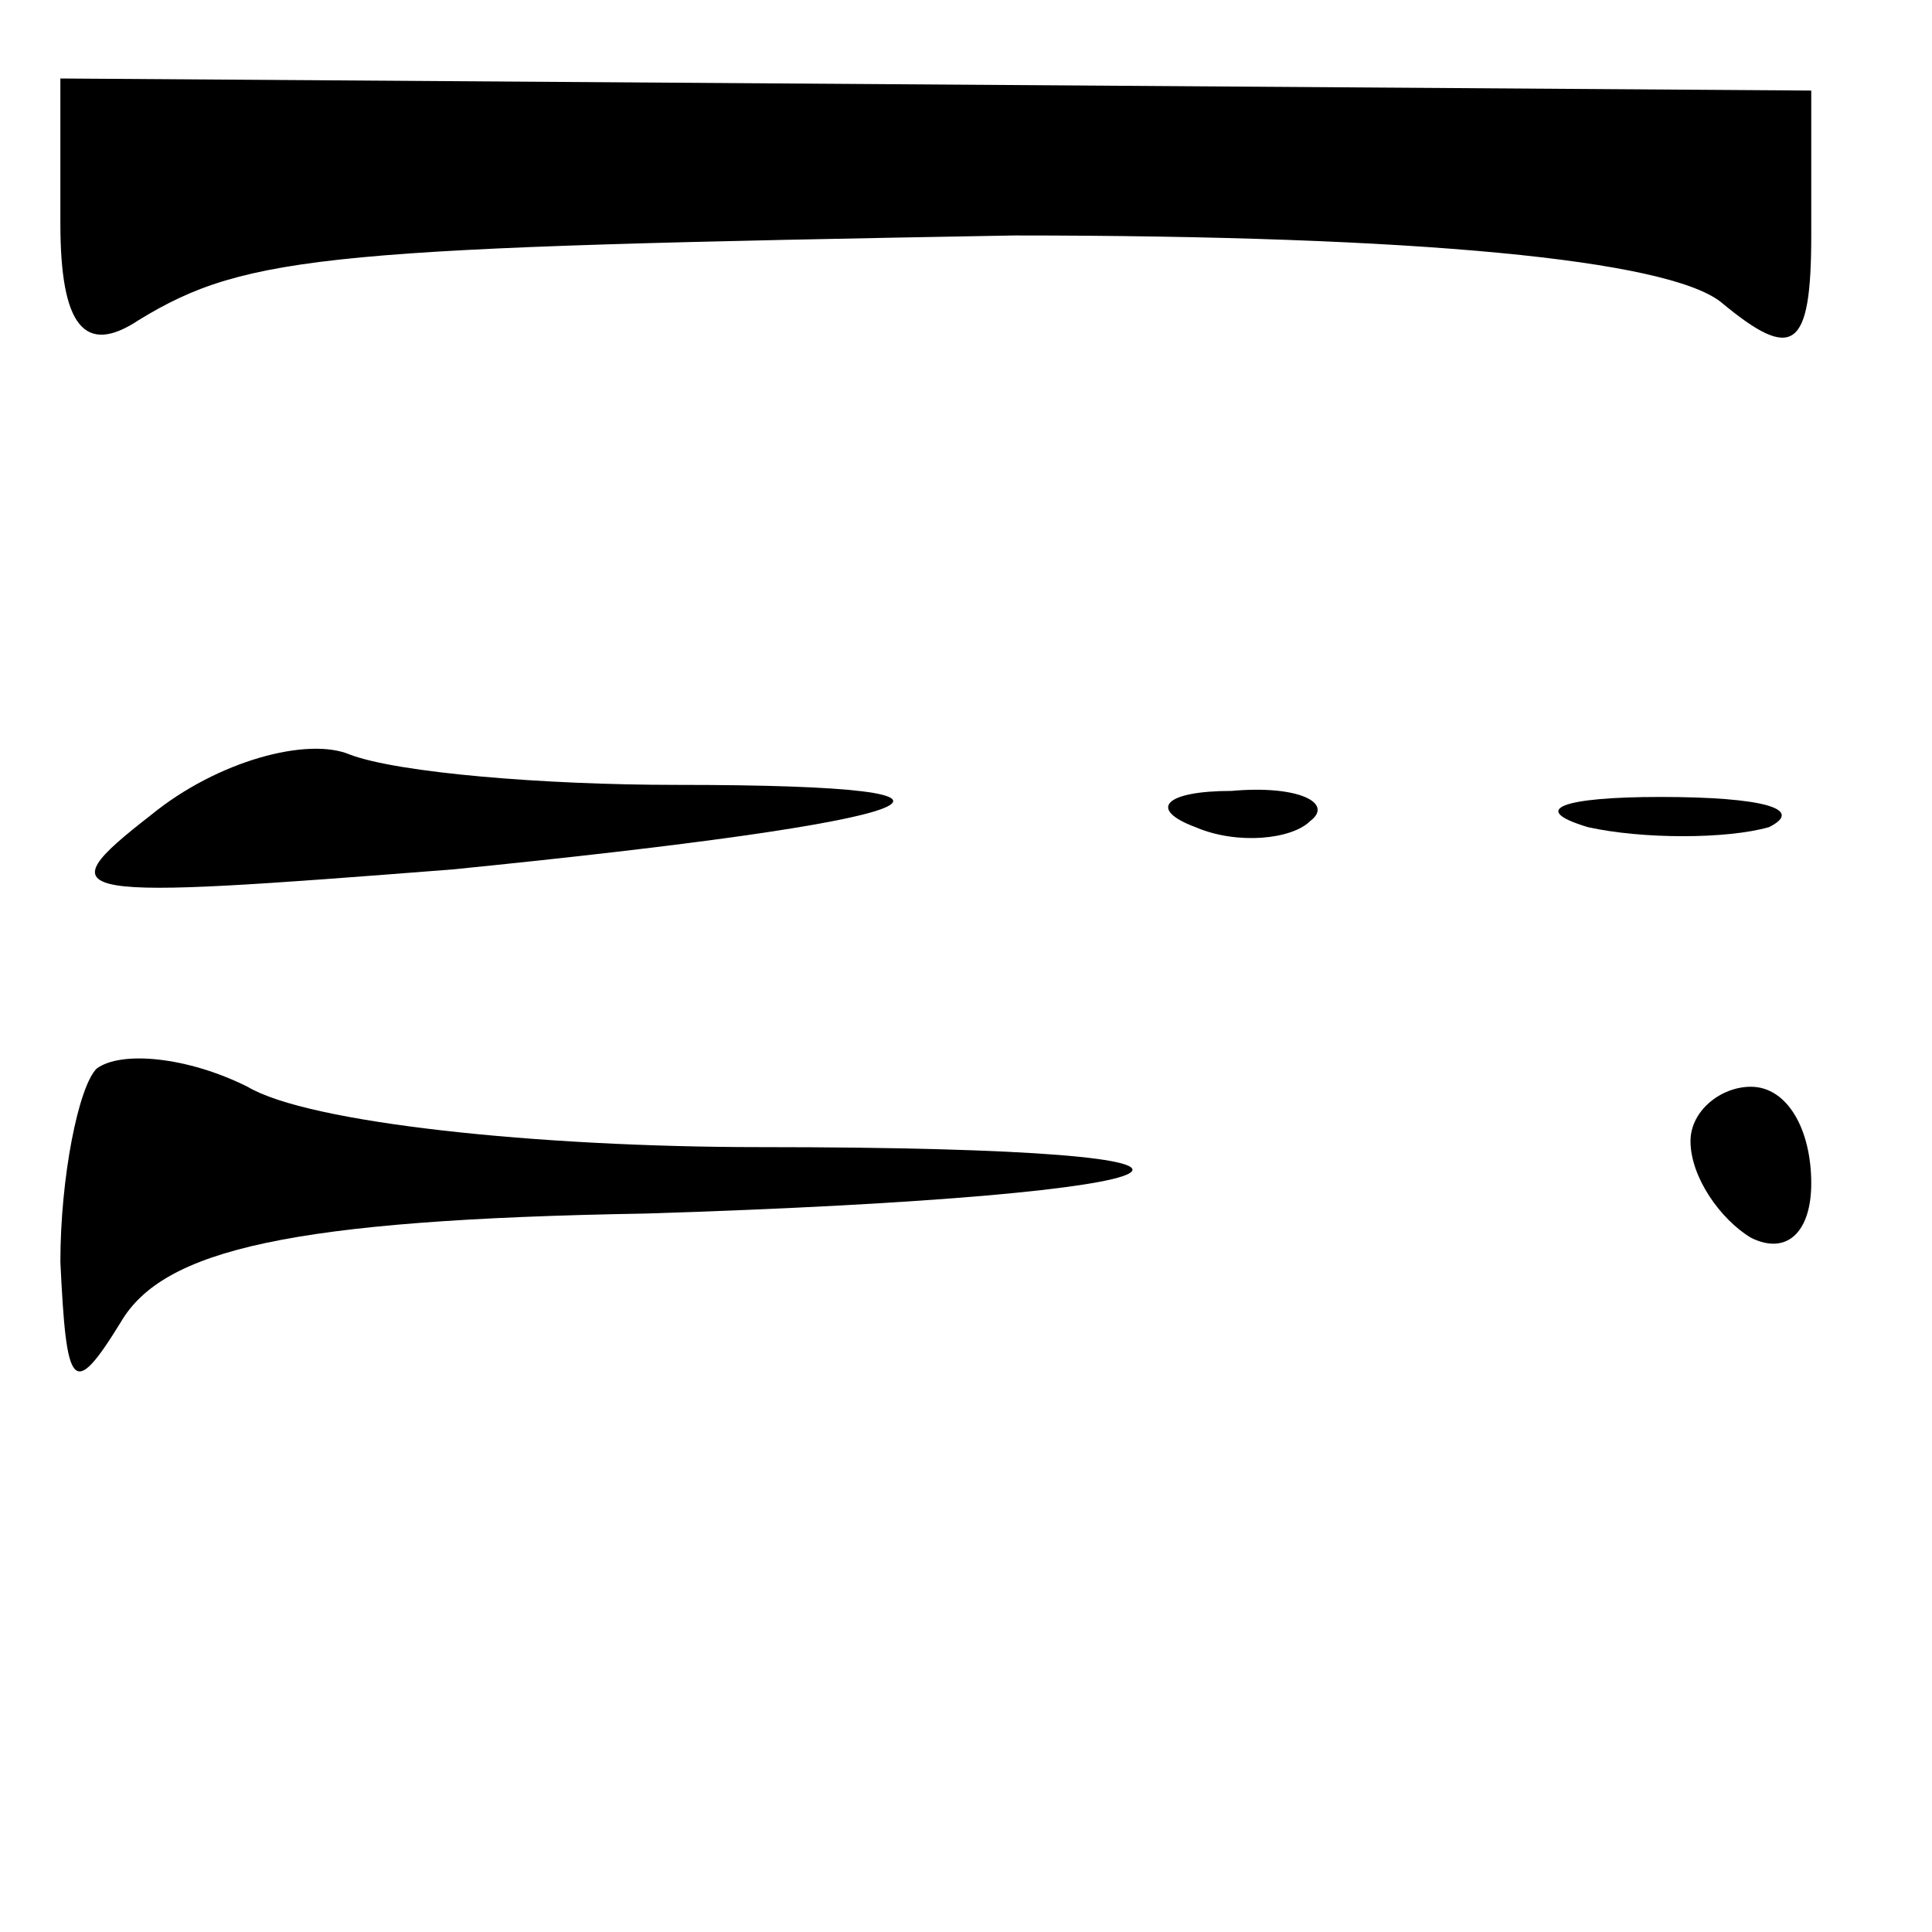 <?xml version="1.0" standalone="no"?>
<!DOCTYPE svg PUBLIC "-//W3C//DTD SVG 20010904//EN"
 "http://www.w3.org/TR/2001/REC-SVG-20010904/DTD/svg10.dtd">
<svg version="1.0" xmlns="http://www.w3.org/2000/svg"
 width="32pt" height="32pt" viewBox="0 0 32 32"
 preserveAspectRatio="xMidYMid meet">
<g transform="translate(0,32) scale(0.1,-0.1)"
fill="#000000" stroke="none">
<path fill="#000000" stroke="none" d="M10 283 c0 -17 4 -22 13 -16 18 11 32
12 145 14 67 0 108 -4 117 -11 12 -10 15 -8 15 11 l0 24 -145 1 -145 1 0 -24z"/>
<path fill="#000000" stroke="none" d="M25 185 c-18 -14 -14 -14 50 -9 80 8
97 14 37 14 -22 0 -46 2 -54 5 -7 3 -22 -1 -33 -10z"/>
<path fill="#000000" stroke="none" d="M198 183 c7 -3 16 -2 19 1 4 3 -2 6
-13 5 -11 0 -14 -3 -6 -6z"/>
<path fill="#000000" stroke="none" d="M263 183 c9 -2 23 -2 30 0 6 3 -1 5
-18 5 -16 0 -22 -2 -12 -5z"/>
<path fill="#000000" stroke="none" d="M16 143 c-3 -3 -6 -18 -6 -32 1 -21 2
-23 10 -10 7 12 28 17 87 18 96 3 111 11 19 11 -37 0 -75 4 -85 10 -10 5 -21
6 -25 3z"/>
<path fill="#000000" stroke="none" d="M280 131 c0 -6 5 -13 10 -16 6 -3 10 1
10 9 0 9 -4 16 -10 16 -5 0 -10 -4 -10 -9z"/>
</g>
</svg>
